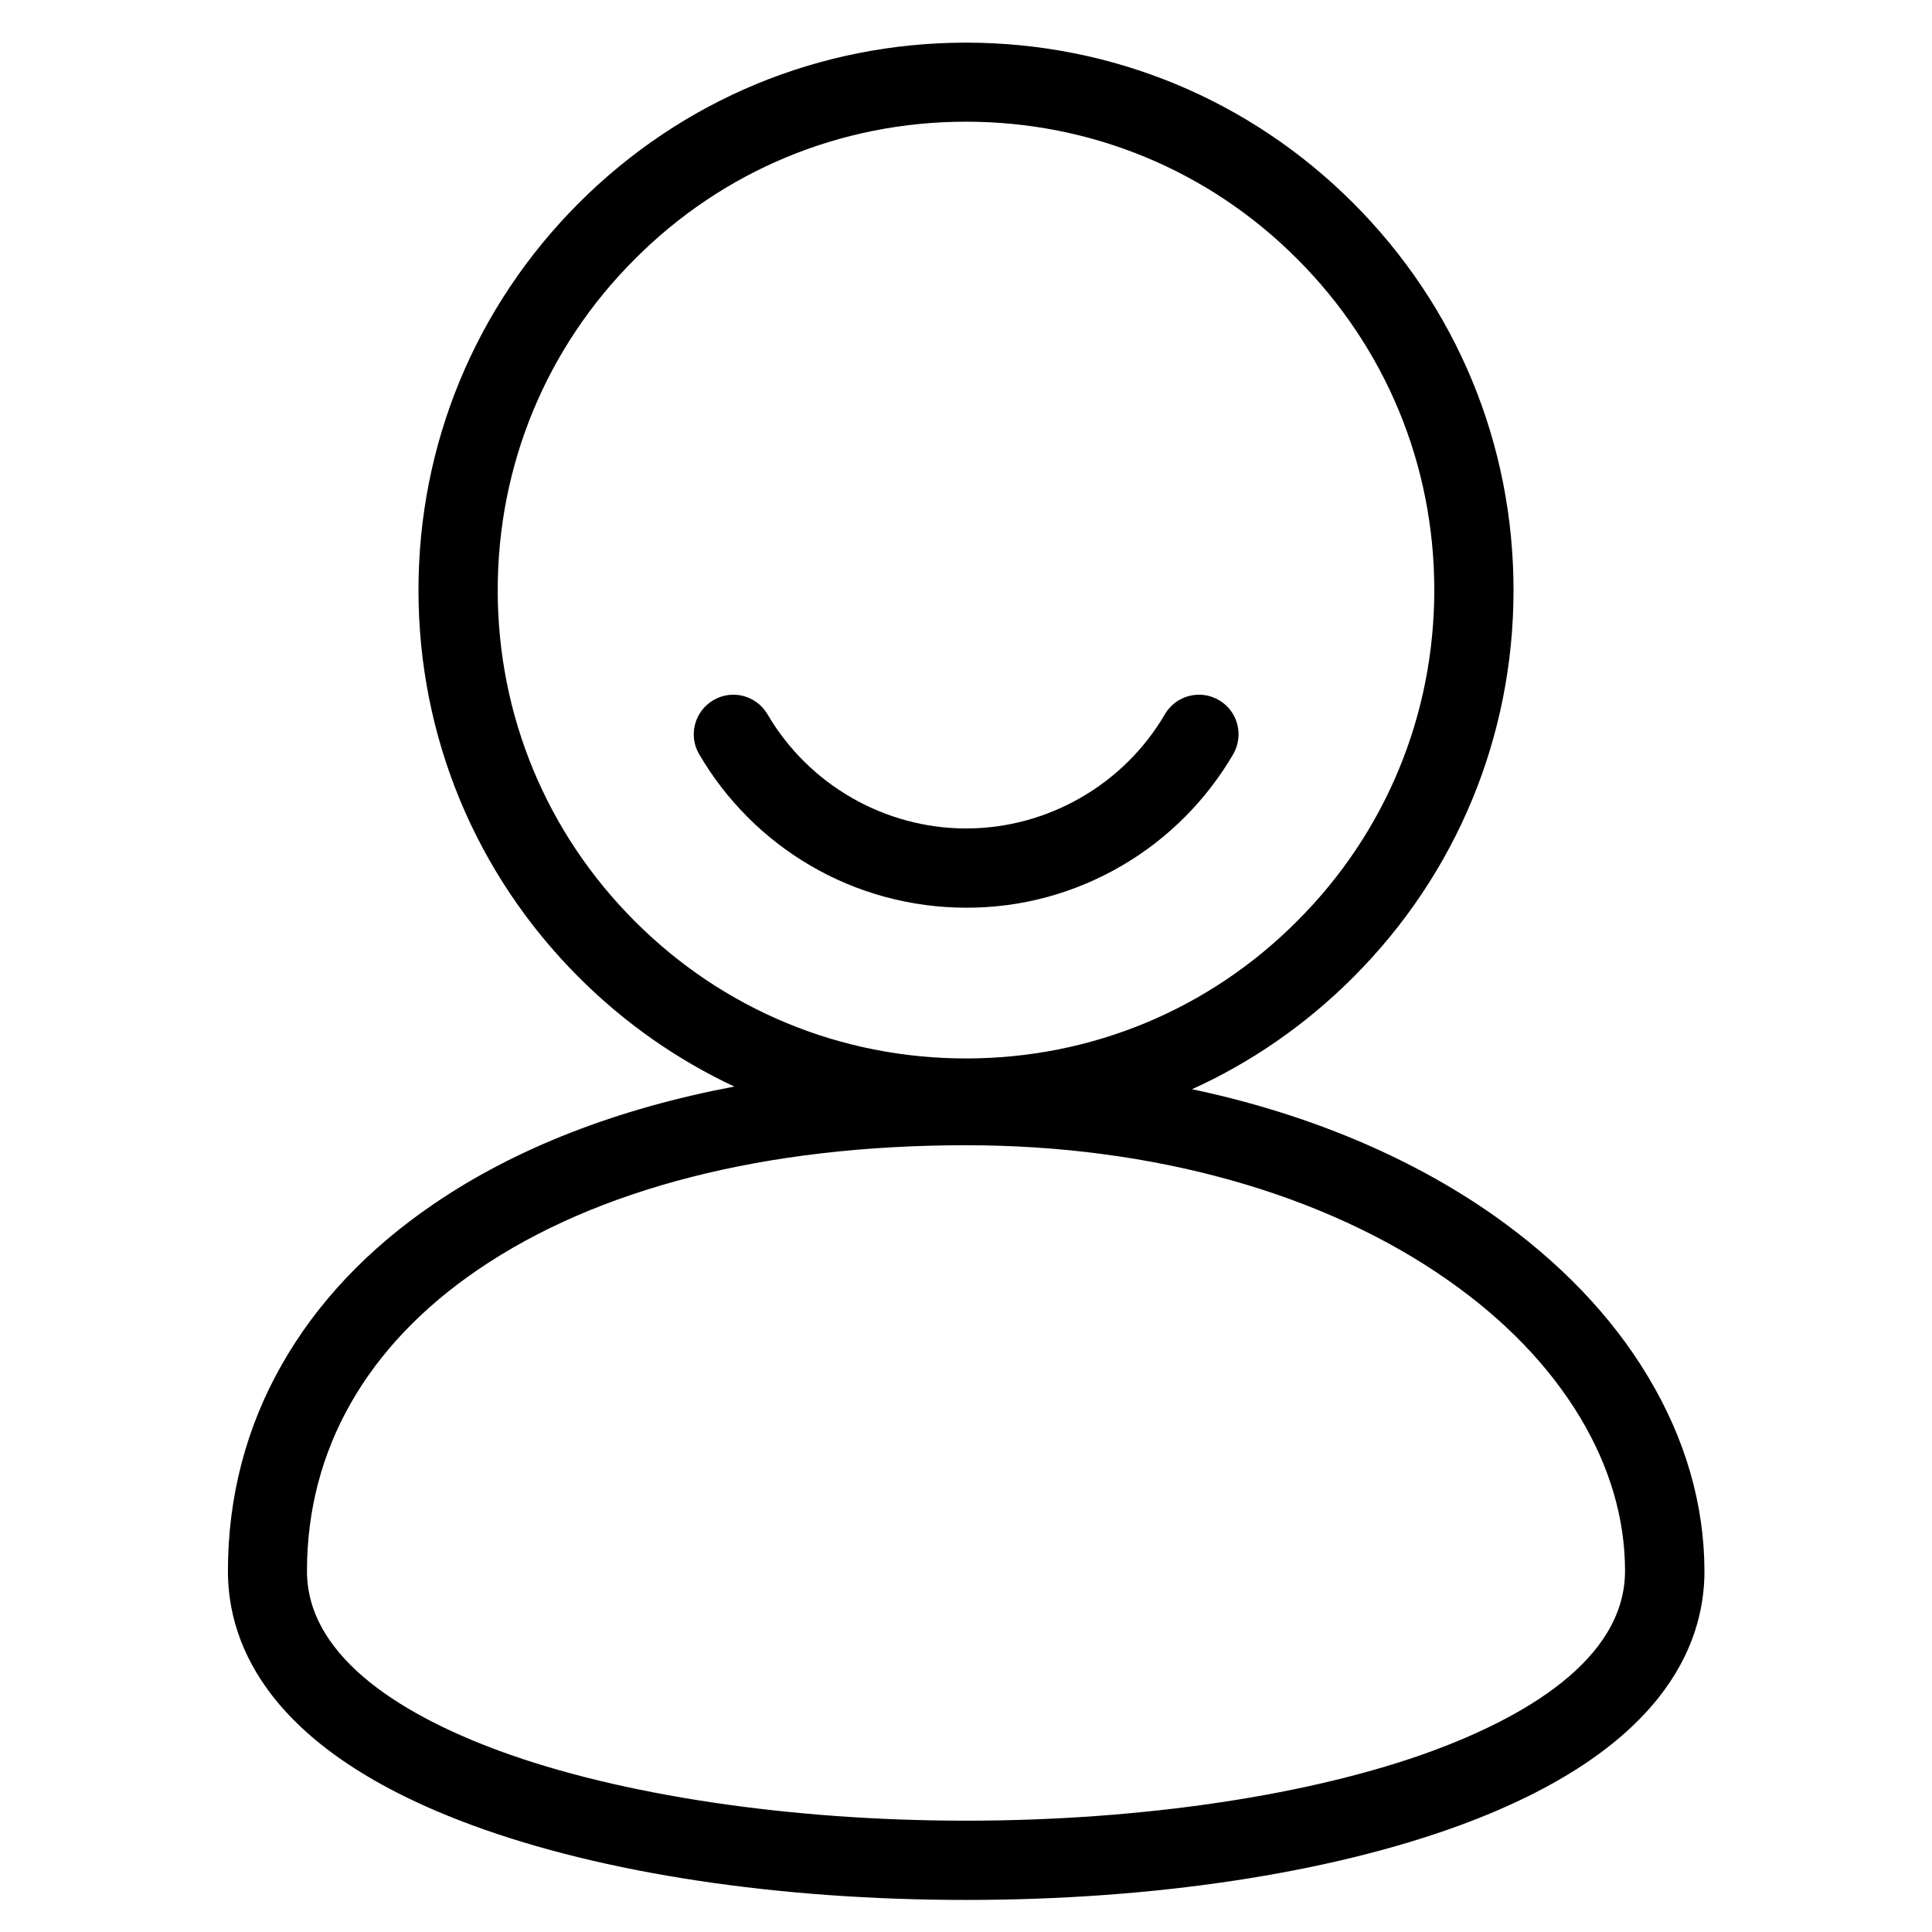 <svg xmlns="http://www.w3.org/2000/svg" viewBox="0 0 1024 1024"><path d="M594.8 458.7c24.3-14.2 44.6-34.6 58.8-58.9 5.8-10 2.5-22.9-7.5-28.7-10-5.9-22.9-2.5-28.7 7.5-21.8 37.3-62.2 60.5-105.3 60.5-43.2 0-83.5-23.2-105.3-60.5-5.9-10-18.7-13.4-28.7-7.5s-13.4 18.7-7.5 28.7c14.2 24.3 34.5 44.7 58.8 58.9 25 14.7 53.7 22.4 82.8 22.4 29 .1 57.6-7.7 82.6-22.4z"/><path d="M873.4 729.5c-19.2-32-46.7-60.6-81.5-85.2-44.7-31.4-99.5-54.2-160.1-67 31.4-14.2 60.3-34.2 85.4-59.3 54.8-54.8 85-127.7 85-205.2s-30.2-150.4-85-205.2-127.7-85-205.2-85-150.4 30.2-205.2 85-85 127.7-85 205.2 30.2 150.4 85 205.2c24.3 24.3 52.1 43.7 82.4 57.9-62 11.7-115.9 32.6-159.4 62.3-34.8 23.7-61.8 52.3-80.4 85-19 33.4-28.6 70.3-28.6 109.5 0 39.7 22.5 95.3 129.5 134.7 69.4 25.6 162.4 39.6 261.8 39.6s192.4-14.1 261.8-39.6c107-39.4 129.5-95 129.5-134.7-.1-35.5-10.2-70.3-30-103.2zM263.8 312.8c0-66.3 25.8-128.7 72.7-175.5 46.8-47 109.2-72.8 175.5-72.8s128.7 25.8 175.5 72.7c46.9 46.9 72.7 109.2 72.7 175.5s-25.8 128.7-72.7 175.5C640.7 535.2 578.3 561 512 561s-128.7-25.8-175.5-72.7c-46.9-46.9-72.7-109.2-72.7-175.5zM759.3 928c-63.9 23.5-154.1 37-247.3 37s-183.4-13.5-247.3-37c-46.5-17.1-102-47.6-102-95.3 0-64.1 31.4-119.4 90.7-159.8C316.6 629.8 406 607 512 607c99.2 0 190 25.5 255.7 71.7 30.1 21.1 53.5 45.5 69.7 72.4 15.8 26.3 23.9 53.8 23.9 81.5 0 47.8-55.5 78.2-102 95.4z"/></svg>